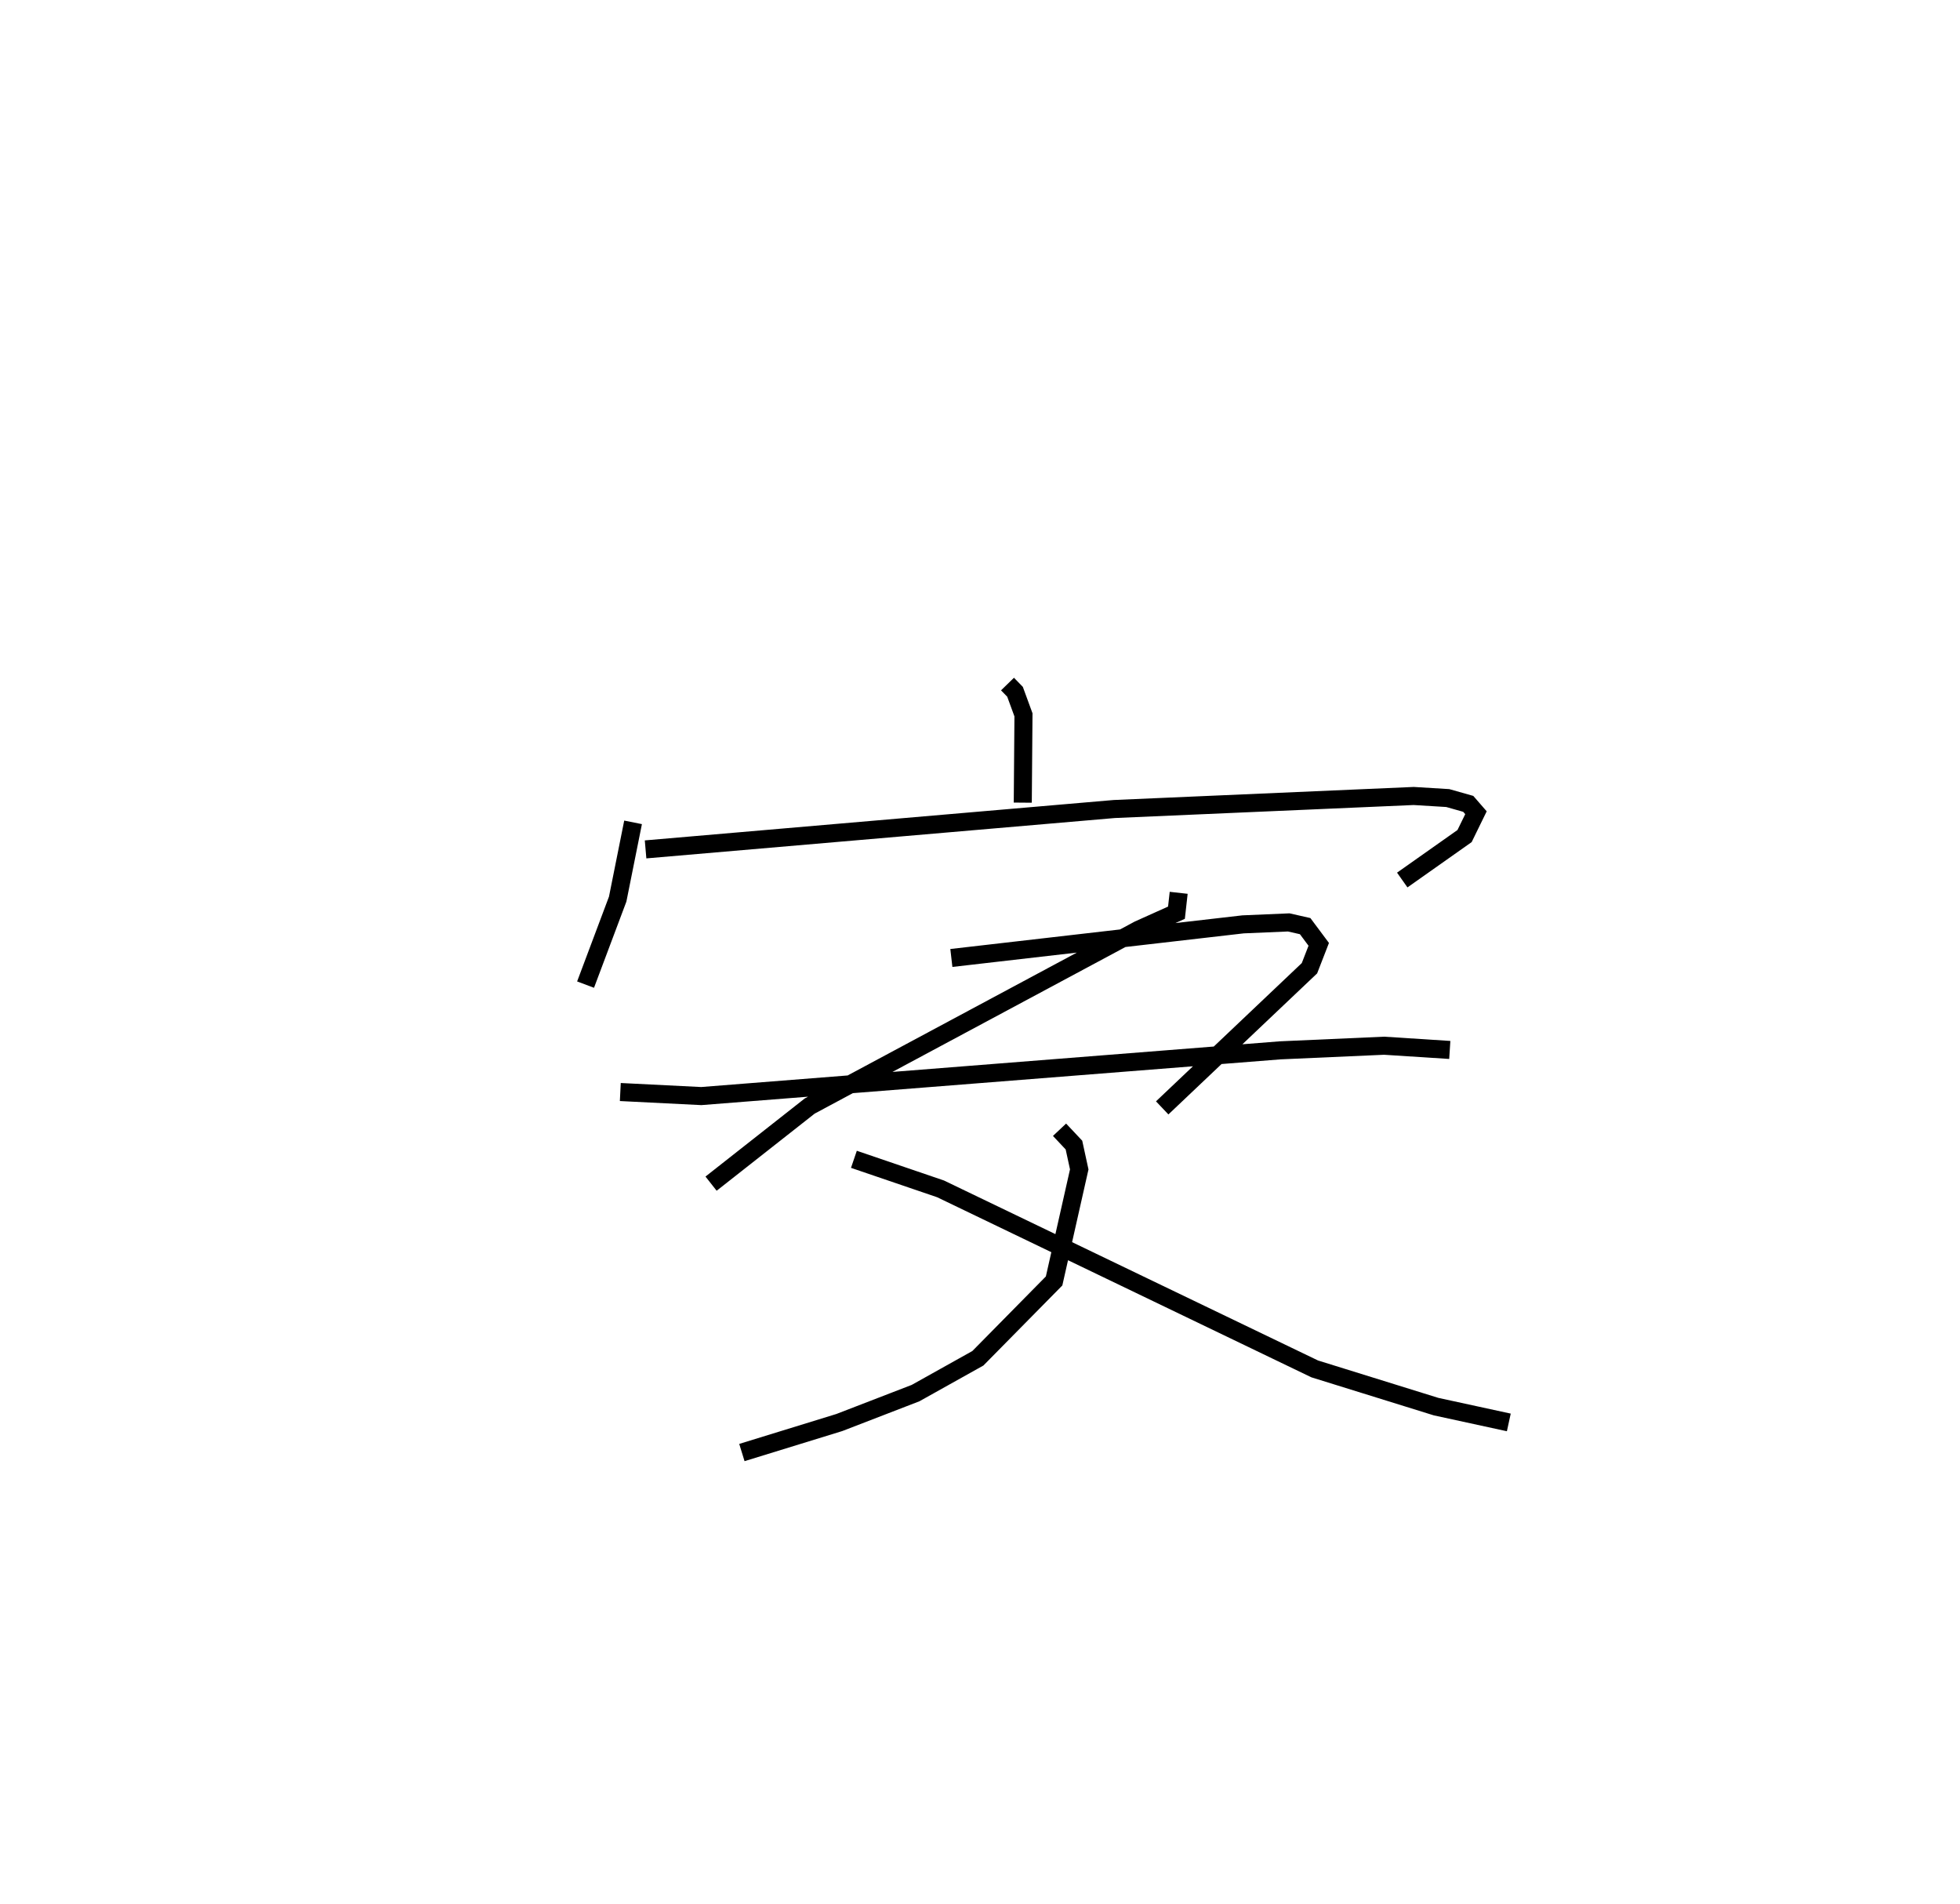 <?xml version="1.0" encoding="utf-8" ?>
<svg baseProfile="full" height="105.466" version="1.1" width="108.606" xmlns="http://www.w3.org/2000/svg" xmlns:ev="http://www.w3.org/2001/xml-events" xmlns:xlink="http://www.w3.org/1999/xlink"><defs /><rect fill="white" height="105.466" width="108.606" x="0" y="0" /><path d="M25,25 m0.0,0.0 m30.827,12.895 l0.417,0.429 0.468,1.277 l-0.039,4.864 m-21.594,1.092 l-0.852,4.251 -1.78,4.738 m3.325,-7.491 l25.97,-2.237 16.594,-0.722 l1.887,0.115 1.134,0.321 l0.428,0.492 -0.632,1.292 l-3.453,2.436 m-43.328,11.744 l4.487,0.224 32.076,-2.533 l5.762,-0.256 3.637,0.234 m-15.022,-8.705 l-0.123,1.102 -2.094,0.941 l-18.229,9.77 -5.465,4.299 m13.315,-12.502 l16.164,-1.862 2.53,-0.108 l0.91,0.206 0.753,1.009 l-0.514,1.323 -8.16,7.737 m-5.689,1.211 l0.799,0.849 0.293,1.348 l-1.393,6.179 -4.224,4.284 l-3.453,1.929 -4.226,1.631 l-5.397,1.662 m6.207,-16.244 l4.801,1.637 20.733,9.974 l6.723,2.089 4.032,0.876 " fill="none" stroke="black" stroke-width="1" /></svg>
